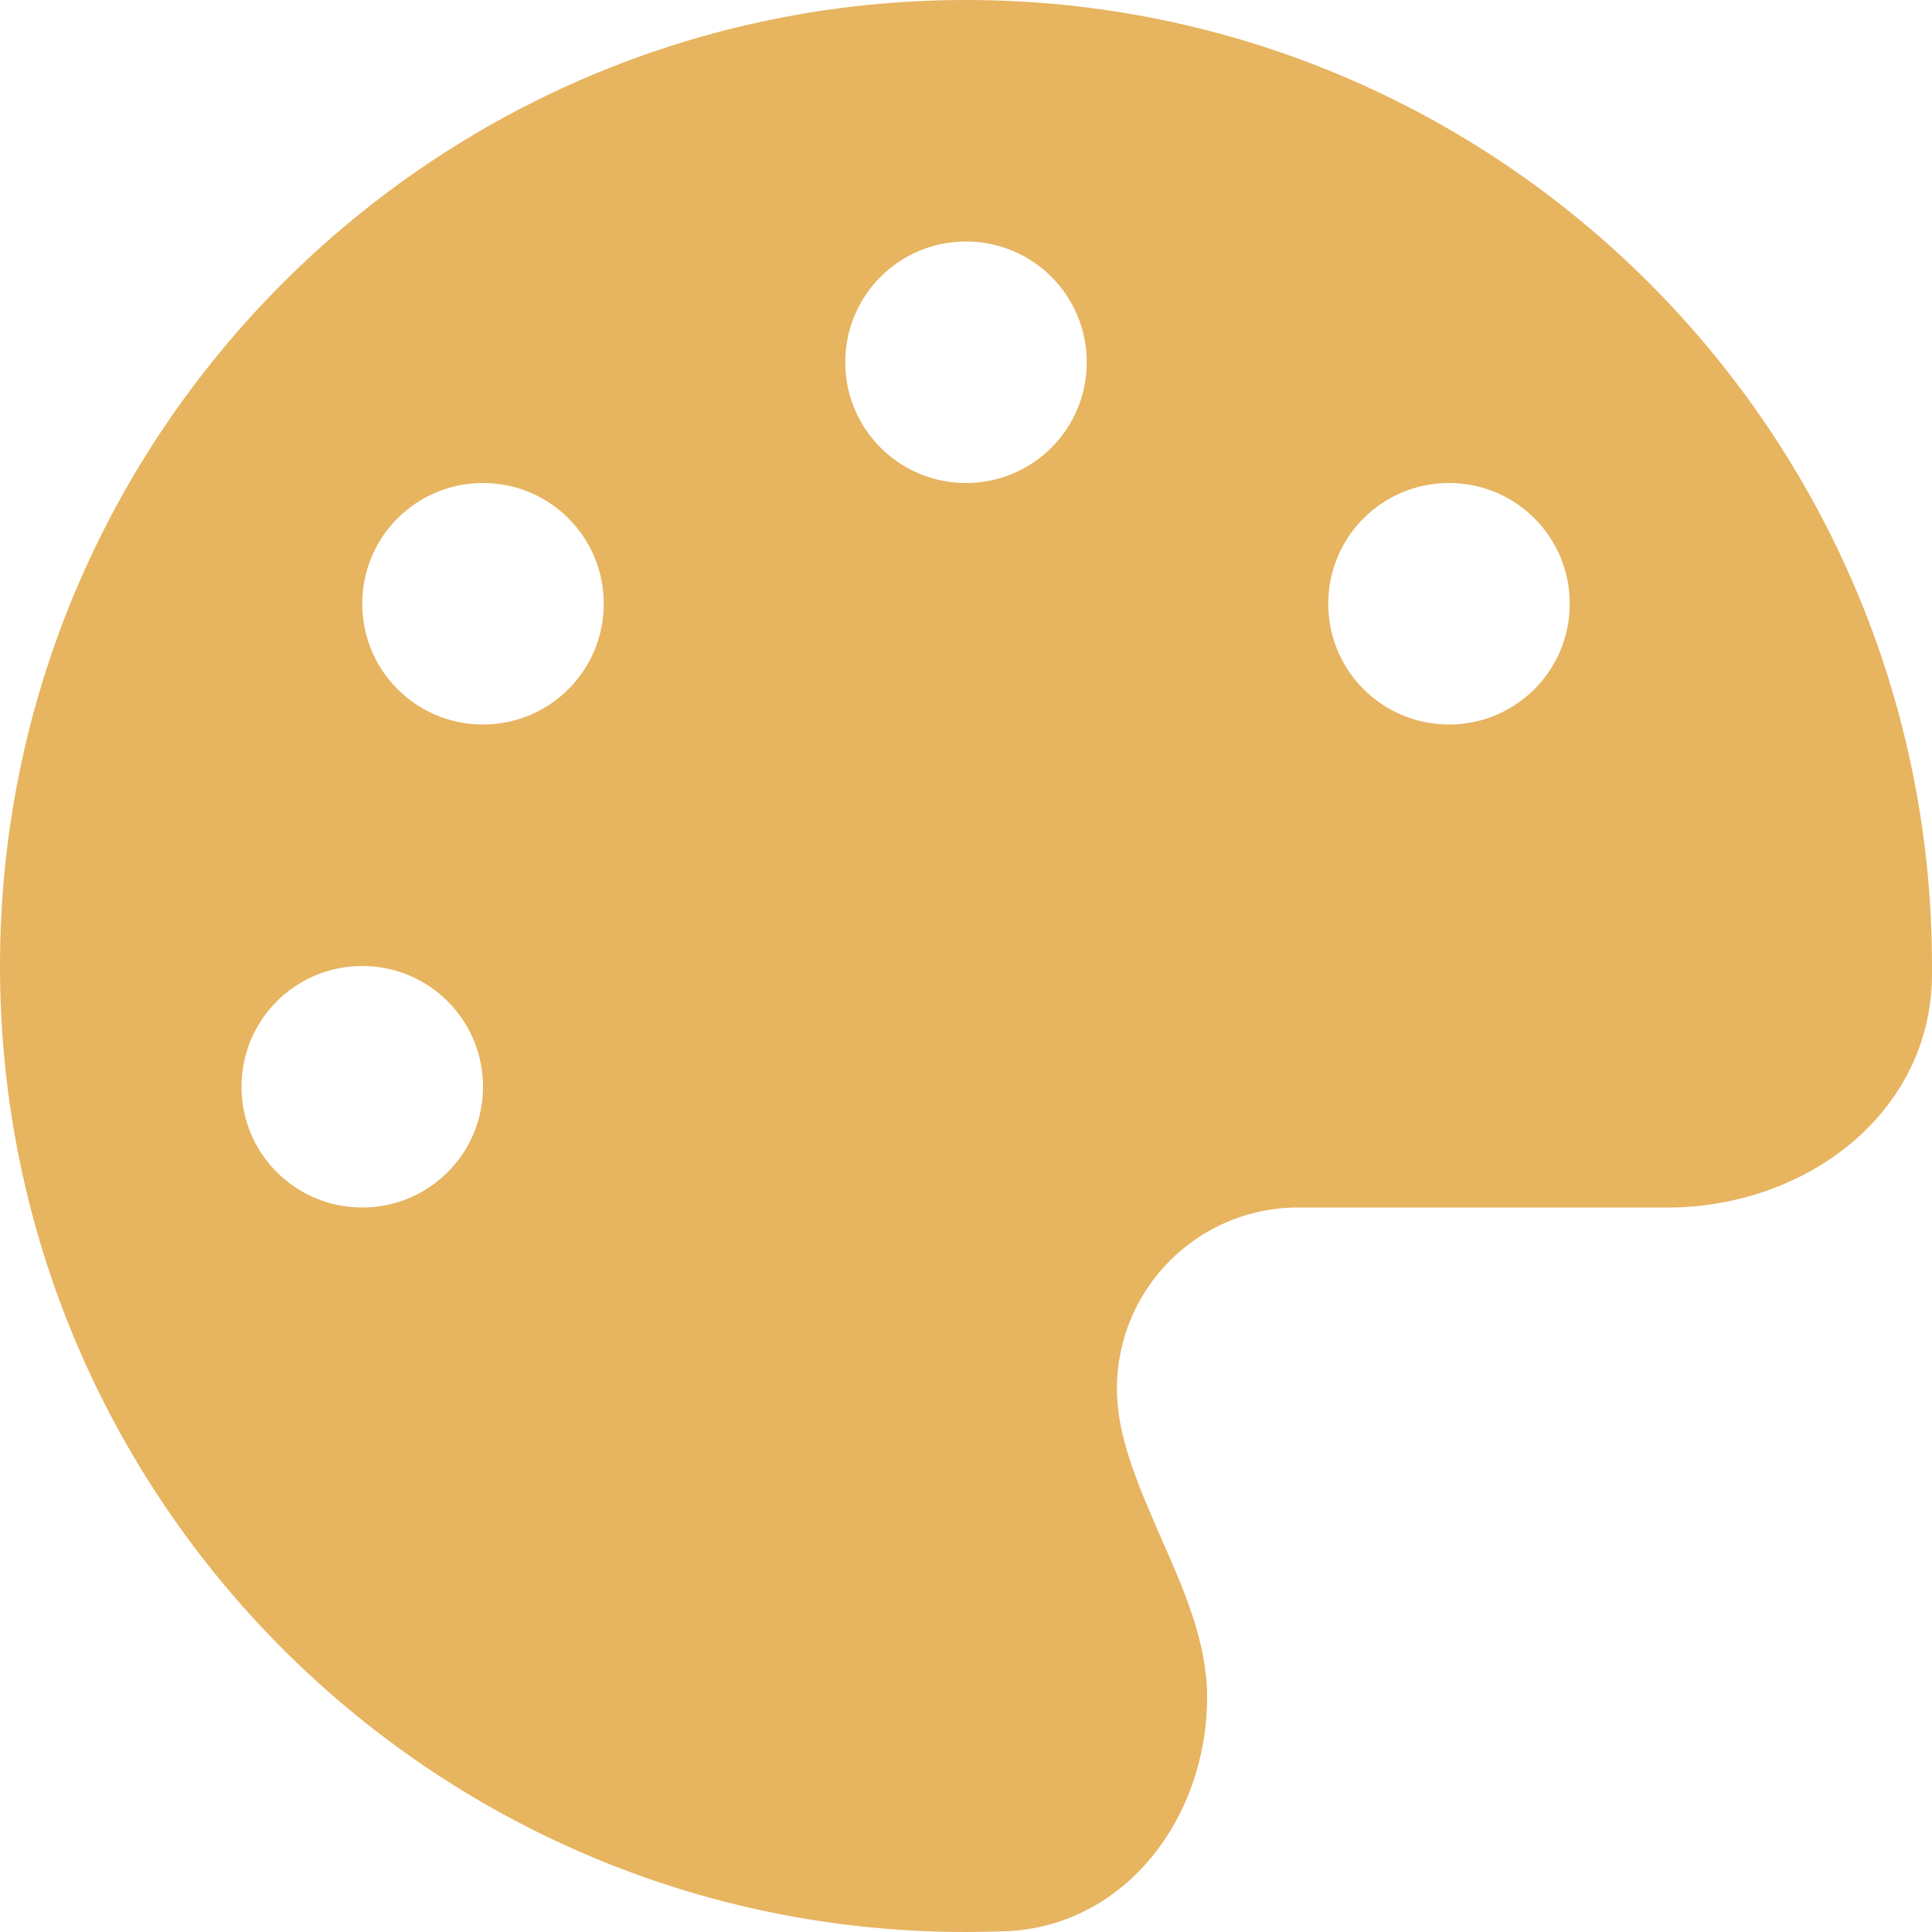 <svg width="24" height="24" viewBox="0 0 24 24" fill="none" xmlns="http://www.w3.org/2000/svg">
<path d="M24 12C24 12.042 24 12.084 24 12.127C23.981 13.838 22.425 15 20.714 15H16.125C14.883 15 13.875 16.008 13.875 17.25C13.875 17.409 13.894 17.564 13.922 17.714C14.02 18.192 14.227 18.652 14.428 19.116C14.714 19.762 14.995 20.405 14.995 21.084C14.995 22.575 13.983 23.93 12.492 23.991C12.328 23.995 12.164 24 11.995 24C5.372 24 0 18.628 0 12C0 5.372 5.372 0 12 0C18.628 0 24 5.372 24 12ZM6 13.5C6 12.67 5.33 12 4.5 12C3.67 12 3 12.67 3 13.5C3 14.33 3.67 15 4.5 15C5.33 15 6 14.33 6 13.5ZM6 9C6.83 9 7.5 8.33 7.5 7.5C7.5 6.67 6.83 6 6 6C5.17 6 4.5 6.67 4.5 7.5C4.5 8.33 5.17 9 6 9ZM13.5 4.5C13.5 3.67 12.83 3 12 3C11.17 3 10.5 3.67 10.5 4.5C10.5 5.33 11.17 6 12 6C12.83 6 13.5 5.33 13.5 4.5ZM18 9C18.83 9 19.5 8.33 19.5 7.5C19.5 6.67 18.83 6 18 6C17.17 6 16.5 6.67 16.5 7.5C16.5 8.33 17.17 9 18 9Z" fill="#E7B460"/>
</svg>
